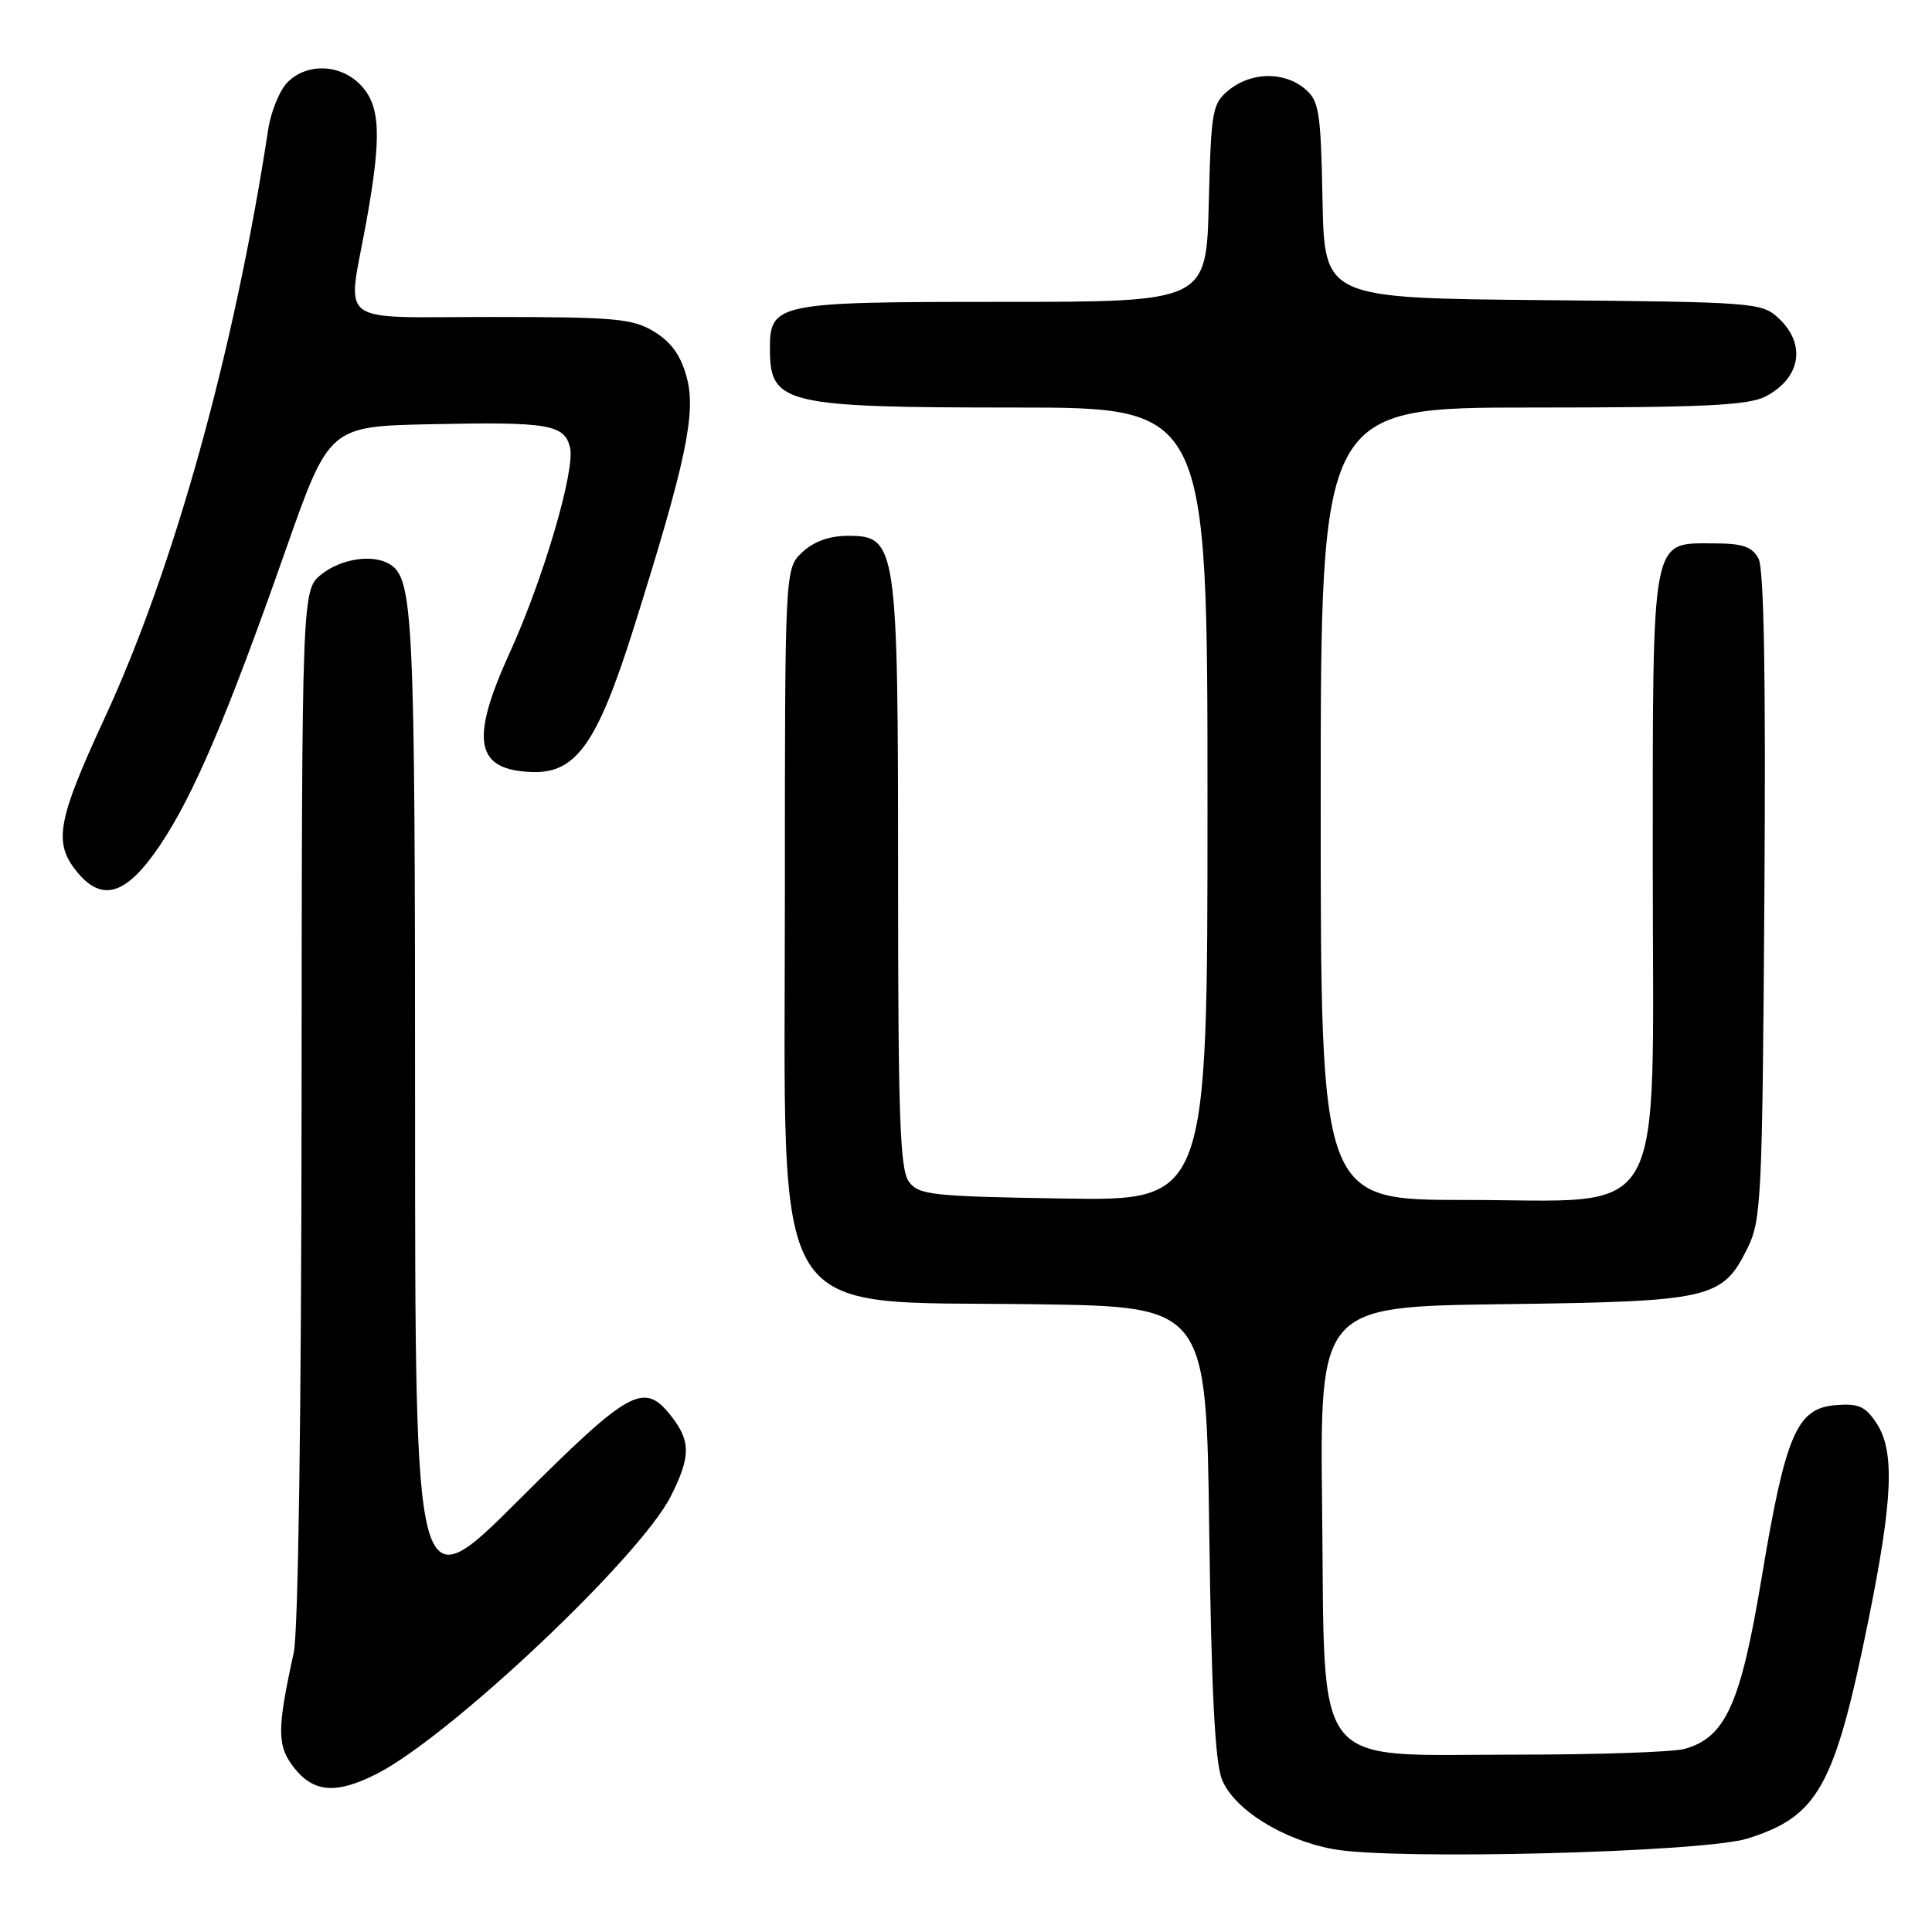 <?xml version="1.0" encoding="UTF-8" standalone="no"?>
<!DOCTYPE svg PUBLIC "-//W3C//DTD SVG 1.1//EN" "http://www.w3.org/Graphics/SVG/1.1/DTD/svg11.dtd" >
<svg xmlns="http://www.w3.org/2000/svg" xmlns:xlink="http://www.w3.org/1999/xlink" version="1.1" viewBox="0 0 256 256">
 <g >
 <path fill="currentColor"
d=" M 231.54 243.62 C 240.91 240.69 243.10 236.76 247.54 214.86 C 250.82 198.71 251.09 192.31 248.66 188.60 C 247.17 186.33 246.27 185.94 243.19 186.19 C 238.07 186.62 236.58 190.11 233.42 209.10 C 230.64 225.81 228.65 230.22 223.21 231.74 C 221.72 232.16 211.62 232.50 200.77 232.50 C 173.50 232.50 175.59 235.16 175.19 200.04 C 174.88 173.13 174.88 173.13 199.19 172.81 C 226.67 172.46 228.19 172.11 231.50 165.50 C 233.39 161.72 233.52 159.18 233.79 118.76 C 233.99 89.64 233.74 75.38 233.01 74.01 C 232.15 72.42 230.91 72.00 227.02 72.00 C 218.73 72.00 219.00 70.57 219.00 114.80 C 219.00 163.15 221.34 159.00 194.08 159.00 C 175.00 159.00 175.00 159.00 175.00 106.50 C 175.00 54.00 175.00 54.00 203.05 54.00 C 225.71 54.00 231.64 53.72 233.93 52.54 C 238.60 50.12 239.37 45.63 235.70 42.19 C 233.47 40.09 232.55 40.02 204.45 39.77 C 175.50 39.50 175.50 39.50 175.24 26.50 C 175.01 14.68 174.79 13.34 172.88 11.75 C 170.13 9.46 165.81 9.53 162.86 11.91 C 160.63 13.71 160.48 14.55 160.17 26.91 C 159.84 40.00 159.84 40.00 132.75 40.00 C 102.70 40.00 101.98 40.15 102.02 46.40 C 102.05 53.53 104.06 54.00 134.57 54.00 C 160.00 54.00 160.00 54.00 160.00 106.56 C 160.00 159.12 160.00 159.12 140.92 158.81 C 123.38 158.53 121.72 158.34 120.42 156.56 C 119.25 154.96 119.00 147.79 119.00 116.28 C 119.00 72.14 118.83 71.00 112.37 71.00 C 109.91 71.00 107.84 71.74 106.31 73.17 C 104.00 75.35 104.00 75.35 104.00 119.03 C 104.00 176.60 101.36 172.32 137.17 172.82 C 159.84 173.13 159.84 173.13 160.23 202.82 C 160.51 223.97 160.99 233.44 161.91 235.77 C 163.49 239.75 169.97 243.80 176.72 245.03 C 184.81 246.50 225.68 245.45 231.54 243.62 Z  M 49.95 235.03 C 59.65 230.08 84.78 206.36 88.87 198.29 C 91.53 193.03 91.55 190.96 88.93 187.63 C 85.31 183.03 83.50 184.03 68.76 198.74 C 55.00 212.47 55.00 212.47 55.00 146.80 C 55.00 81.78 54.77 76.74 51.69 74.79 C 49.49 73.39 45.29 73.99 42.63 76.07 C 40.00 78.15 40.00 78.15 39.96 146.32 C 39.93 187.39 39.52 216.29 38.92 219.00 C 36.68 229.21 36.69 231.35 38.98 234.25 C 41.58 237.55 44.59 237.76 49.95 235.03 Z  M 21.20 112.00 C 25.66 105.36 30.10 94.94 37.81 73.00 C 43.61 56.50 43.61 56.50 57.06 56.21 C 72.64 55.88 74.77 56.23 75.53 59.27 C 76.26 62.20 72.03 76.63 67.56 86.45 C 62.21 98.17 62.96 102.08 70.60 102.30 C 76.35 102.46 79.17 98.45 83.95 83.28 C 90.89 61.24 92.27 54.73 91.00 50.02 C 90.23 47.12 88.95 45.33 86.70 43.96 C 83.84 42.21 81.58 42.01 65.25 42.00 C 44.14 42.00 46.00 43.39 48.52 29.50 C 50.58 18.08 50.43 14.08 47.83 11.31 C 45.17 8.49 40.71 8.29 38.11 10.89 C 37.06 11.94 35.91 14.75 35.54 17.14 C 31.04 46.58 23.06 75.29 13.84 95.20 C 7.66 108.57 7.09 111.57 10.03 115.31 C 13.45 119.66 16.69 118.70 21.20 112.00 Z "/>
</g>
</svg>